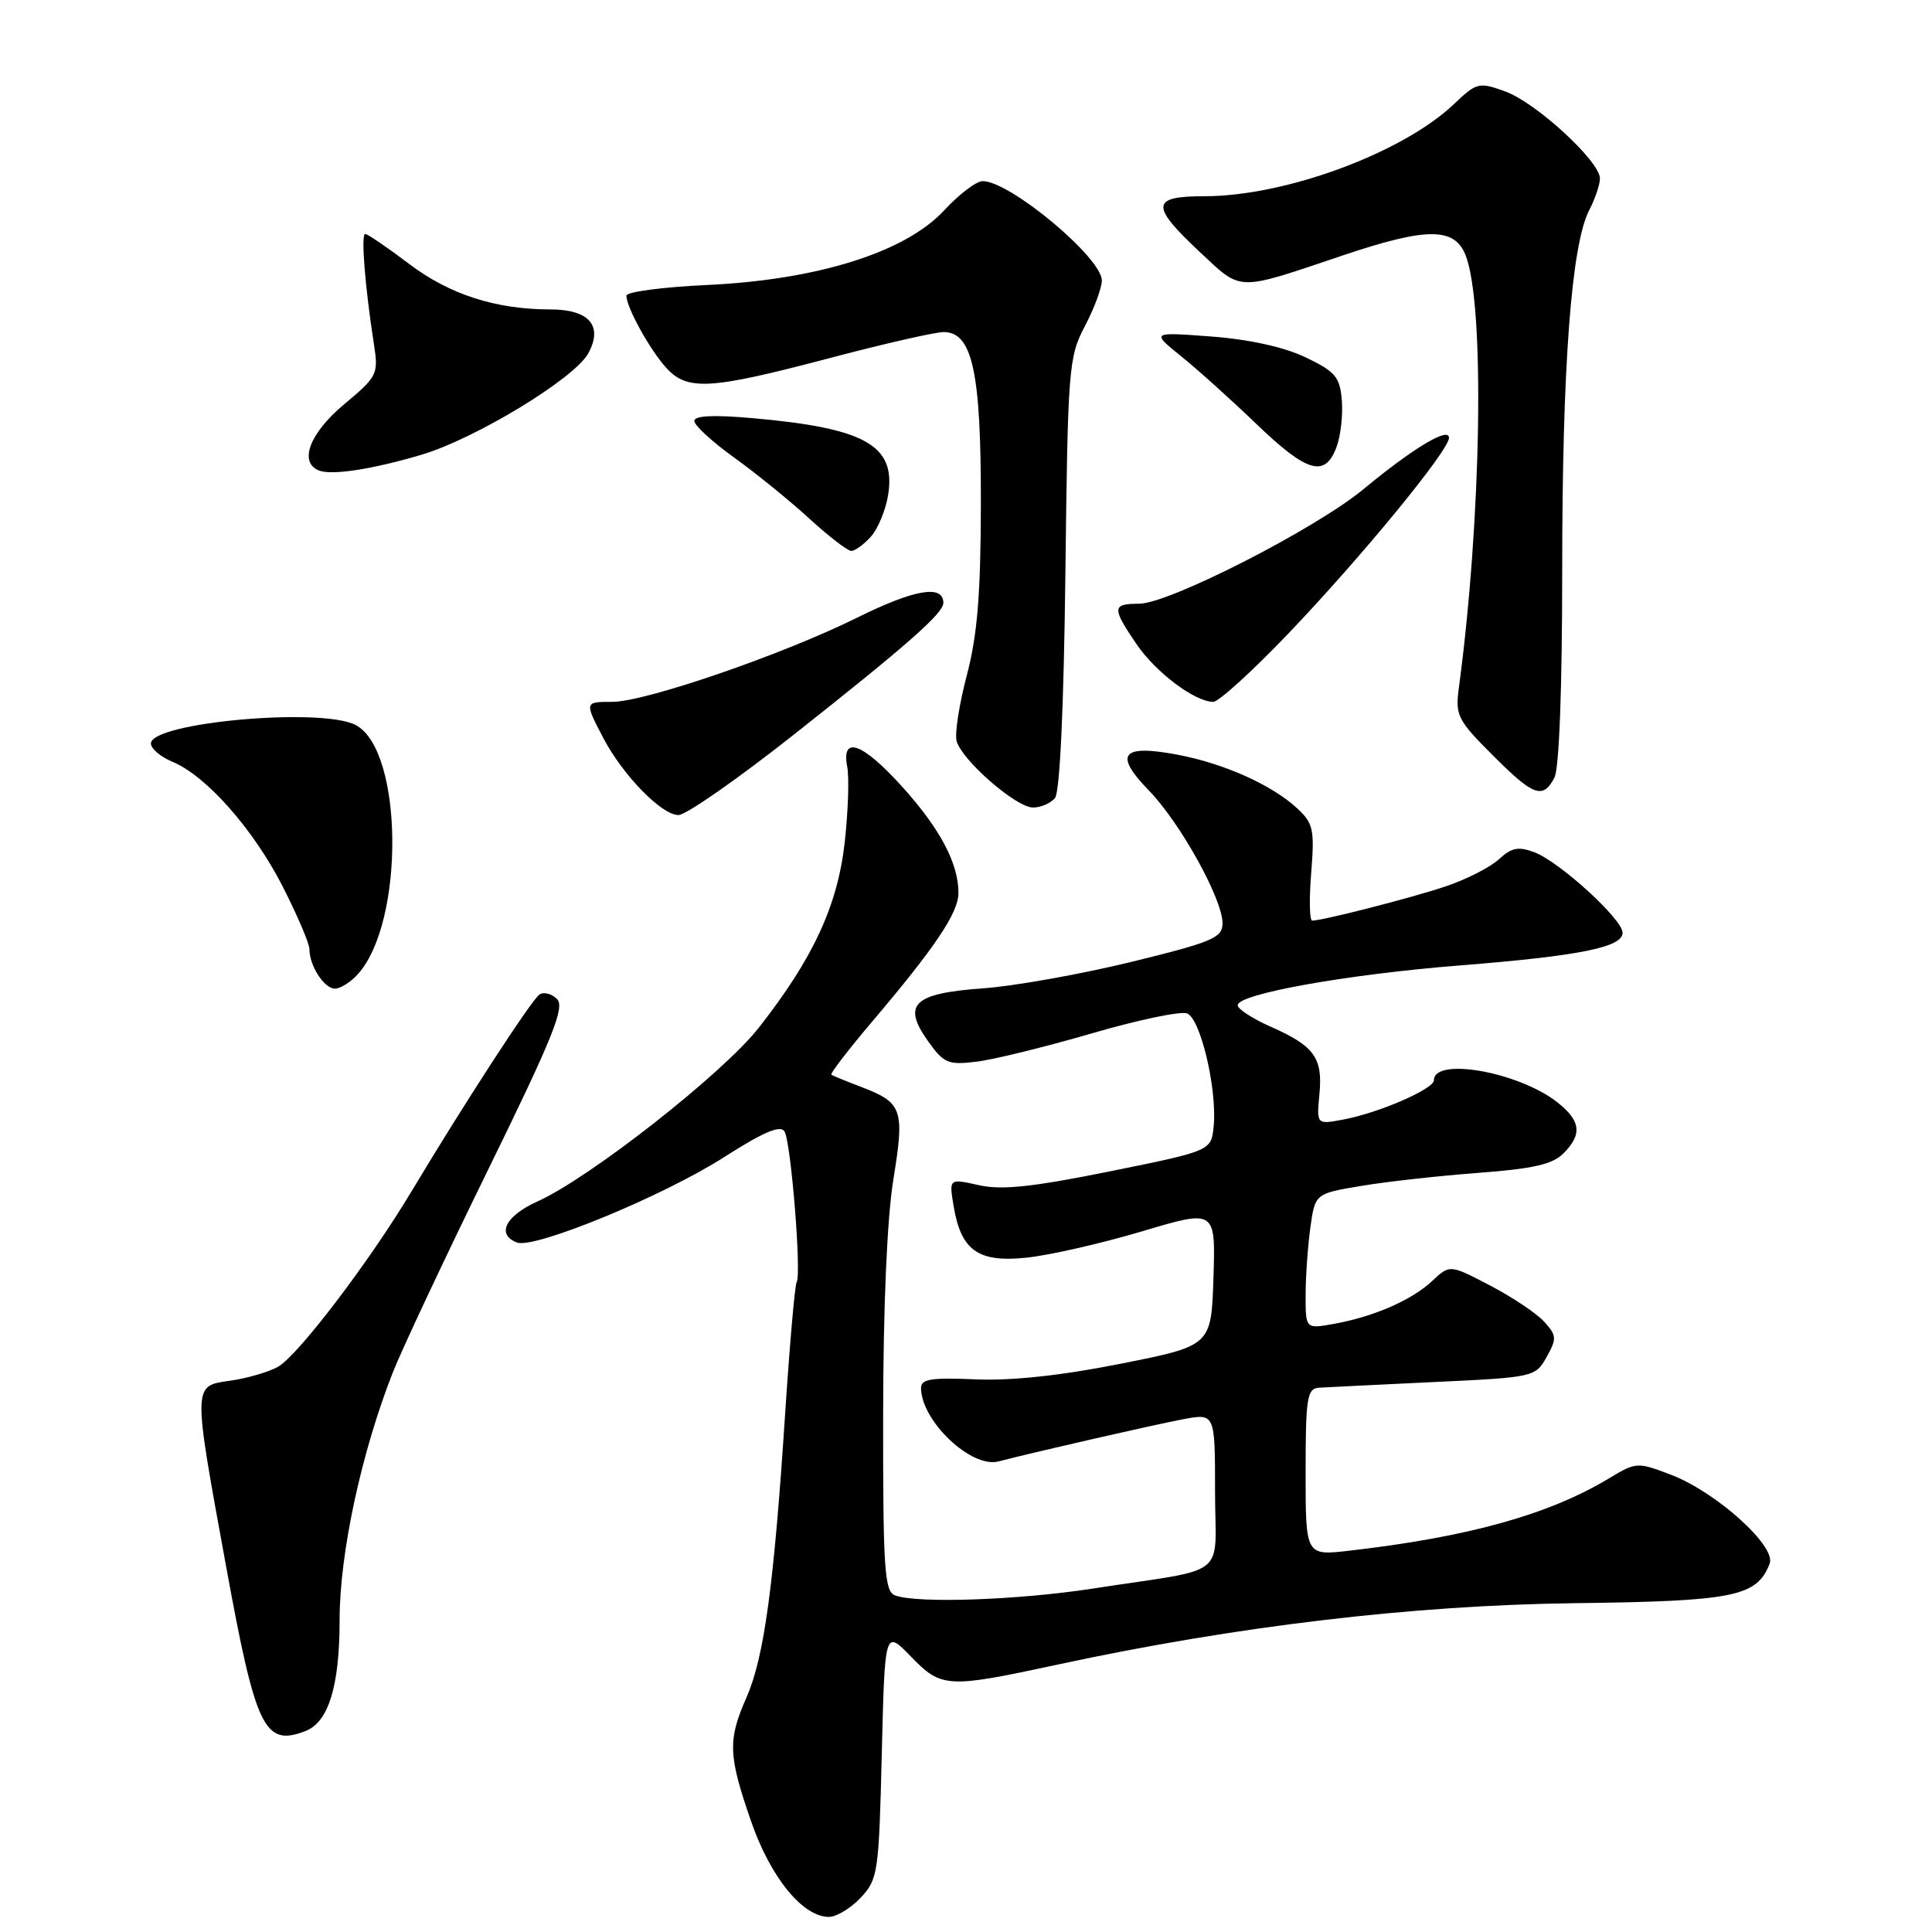 <?xml version="1.0" encoding="UTF-8" standalone="no"?>
<!DOCTYPE svg PUBLIC "-//W3C//DTD SVG 1.1//EN" "http://www.w3.org/Graphics/SVG/1.1/DTD/svg11.dtd" >
<svg xmlns="http://www.w3.org/2000/svg" xmlns:xlink="http://www.w3.org/1999/xlink" version="1.1" viewBox="0 0 256 256">
 <g >
 <path fill="currentColor"
d=" M 114.05 251.45 C 116.33 249.02 116.46 248.16 116.84 232.42 C 117.24 215.94 117.24 215.94 120.67 219.47 C 124.77 223.69 125.46 223.73 140.17 220.56 C 163.79 215.47 187.16 212.70 208.65 212.43 C 229.80 212.17 232.79 211.56 234.49 207.19 C 235.39 204.89 227.42 197.71 221.43 195.42 C 216.96 193.71 216.80 193.72 213.19 195.90 C 205.18 200.71 194.58 203.66 178.75 205.48 C 173.00 206.14 173.00 206.14 173.00 195.07 C 173.00 185.24 173.20 183.99 174.75 183.88 C 175.71 183.82 182.56 183.48 189.97 183.13 C 203.25 182.51 203.45 182.46 204.93 179.82 C 206.30 177.38 206.27 176.96 204.63 175.15 C 203.64 174.05 200.42 171.89 197.47 170.35 C 192.11 167.55 192.11 167.55 189.79 169.72 C 187.08 172.27 182.04 174.47 176.75 175.42 C 173.00 176.09 173.00 176.09 173.00 171.68 C 173.00 169.26 173.28 165.23 173.62 162.72 C 174.25 158.16 174.25 158.16 180.37 157.14 C 183.74 156.57 190.73 155.80 195.89 155.41 C 203.07 154.88 205.72 154.28 207.14 152.86 C 209.69 150.31 209.48 148.52 206.34 146.05 C 201.24 142.04 190.00 140.04 190.00 143.14 C 190.00 144.30 182.67 147.48 177.97 148.35 C 174.45 149.01 174.45 149.01 174.83 144.98 C 175.29 140.16 174.17 138.61 168.37 136.04 C 165.97 134.98 164.00 133.70 164.00 133.20 C 164.00 131.70 178.55 129.10 193.50 127.92 C 209.33 126.66 215.00 125.52 215.00 123.59 C 215.00 121.81 206.67 114.21 203.34 112.94 C 201.20 112.13 200.30 112.30 198.60 113.87 C 197.44 114.93 194.26 116.55 191.53 117.46 C 187.00 118.98 175.40 121.95 173.87 121.99 C 173.52 121.99 173.46 119.14 173.74 115.65 C 174.20 109.95 174.01 109.09 171.93 107.15 C 168.59 104.03 162.24 101.18 156.03 100.00 C 148.60 98.60 147.54 99.92 152.24 104.75 C 156.40 109.04 162.01 119.16 161.99 122.35 C 161.98 124.27 160.66 124.82 149.90 127.46 C 143.26 129.08 134.42 130.66 130.27 130.96 C 121.02 131.62 119.50 133.08 122.97 137.96 C 125.06 140.89 125.63 141.14 129.38 140.68 C 131.65 140.41 138.51 138.72 144.63 136.94 C 150.75 135.15 156.44 133.96 157.29 134.28 C 159.08 134.97 161.29 144.33 160.82 149.22 C 160.50 152.49 160.50 152.49 147.07 155.21 C 136.78 157.29 132.71 157.72 129.70 157.04 C 125.76 156.16 125.76 156.16 126.34 159.70 C 127.31 165.69 129.58 167.32 136.00 166.65 C 139.03 166.34 145.90 164.77 151.29 163.17 C 161.07 160.25 161.07 160.25 160.79 169.29 C 160.50 178.32 160.50 178.32 148.50 180.70 C 140.62 182.27 134.01 182.98 129.25 182.77 C 123.28 182.52 122.01 182.73 122.04 183.98 C 122.14 188.37 128.72 194.57 132.29 193.65 C 137.60 192.28 152.87 188.80 156.75 188.06 C 161.00 187.26 161.00 187.26 161.00 197.58 C 161.00 209.41 163.20 207.65 144.76 210.50 C 134.83 212.03 121.43 212.49 118.58 211.39 C 117.20 210.86 117.00 207.84 117.02 187.64 C 117.03 173.15 117.54 161.42 118.38 156.25 C 119.89 146.95 119.59 146.10 114.00 143.98 C 112.08 143.25 110.35 142.54 110.16 142.40 C 109.97 142.27 112.35 139.17 115.43 135.53 C 123.92 125.53 127.00 120.95 127.00 118.32 C 127.00 114.40 124.57 109.81 119.55 104.25 C 114.29 98.42 111.46 97.39 112.26 101.59 C 112.54 103.02 112.38 107.53 111.93 111.62 C 110.98 120.02 107.75 126.99 100.55 136.17 C 95.79 142.24 78.18 156.06 71.25 159.18 C 66.97 161.11 65.73 163.57 68.50 164.64 C 70.81 165.52 87.89 158.49 95.96 153.32 C 101.17 149.99 103.40 149.04 103.95 149.92 C 104.81 151.32 106.22 168.83 105.56 169.90 C 105.32 170.29 104.63 178.23 104.02 187.55 C 102.55 210.05 101.25 219.59 98.93 224.88 C 96.42 230.56 96.49 232.57 99.50 241.27 C 102.08 248.75 106.35 254.00 109.84 254.00 C 110.84 254.00 112.73 252.85 114.05 251.45 Z  M 40.46 229.38 C 43.53 228.20 45.00 223.44 45.00 214.66 C 45.00 205.86 47.86 192.52 52.04 181.88 C 53.20 178.92 58.86 166.87 64.63 155.09 C 73.26 137.47 74.88 133.45 73.81 132.38 C 73.09 131.66 72.04 131.39 71.47 131.79 C 70.41 132.51 61.37 146.44 54.56 157.81 C 48.94 167.20 39.42 179.70 36.80 181.13 C 35.54 181.82 32.70 182.64 30.50 182.95 C 25.51 183.66 25.52 183.28 29.95 207.50 C 33.89 229.09 35.03 231.46 40.46 229.38 Z  M 47.41 129.09 C 53.64 122.21 53.46 99.46 47.15 96.08 C 42.68 93.69 20.00 95.72 20.00 98.52 C 20.00 99.20 21.28 100.29 22.85 100.94 C 27.32 102.79 33.57 109.86 37.45 117.45 C 39.40 121.28 41.00 125.02 41.00 125.77 C 41.00 127.97 42.96 131.00 44.38 131.00 C 45.10 131.00 46.47 130.14 47.41 129.09 Z  M 105.10 97.41 C 120.28 85.42 125.00 81.26 125.00 79.89 C 125.00 77.42 121.18 78.08 113.56 81.85 C 103.66 86.76 85.50 93.00 81.12 93.00 C 77.44 93.00 77.44 93.01 79.94 97.79 C 82.53 102.73 87.67 108.00 89.90 108.00 C 90.89 108.00 97.73 103.23 105.10 97.41 Z  M 139.79 105.75 C 140.44 104.97 140.96 93.74 141.17 76.00 C 141.49 48.72 141.60 47.32 143.75 43.22 C 144.99 40.86 146.00 38.14 146.00 37.17 C 146.00 34.15 133.83 24.00 130.21 24.00 C 129.37 24.00 127.07 25.75 125.10 27.88 C 119.97 33.42 108.36 37.07 93.75 37.76 C 87.84 38.03 83.00 38.67 83.00 39.18 C 83.00 40.73 86.12 46.37 88.29 48.75 C 91.09 51.81 94.07 51.63 109.74 47.50 C 117.03 45.57 123.91 44.00 125.04 44.00 C 128.85 44.00 130.00 49.30 129.97 66.72 C 129.95 78.76 129.51 84.14 128.12 89.43 C 127.11 93.25 126.50 97.18 126.75 98.17 C 127.42 100.71 134.63 107.00 136.88 107.00 C 137.91 107.00 139.22 106.44 139.79 105.75 Z  M 205.96 103.07 C 206.60 101.88 207.00 91.26 207.00 75.53 C 207.00 48.55 208.21 32.43 210.58 27.85 C 211.36 26.34 212.00 24.45 212.00 23.65 C 212.00 21.38 203.53 13.59 199.46 12.12 C 195.95 10.85 195.68 10.92 192.65 13.80 C 185.84 20.27 170.33 26.00 159.61 26.00 C 152.50 26.00 152.39 27.22 158.98 33.39 C 164.62 38.66 163.69 38.64 177.94 33.84 C 189.00 30.12 192.68 30.10 194.17 33.75 C 196.77 40.12 196.33 68.62 193.29 91.28 C 192.82 94.77 193.18 95.47 197.75 100.03 C 203.21 105.50 204.42 105.94 205.96 103.07 Z  M 170.57 84.10 C 180.27 73.97 192.00 59.69 192.00 58.01 C 192.00 56.52 187.24 59.38 180.69 64.80 C 174.30 70.09 154.89 80.00 150.92 80.00 C 147.35 80.00 147.31 80.52 150.58 85.33 C 153.13 89.09 158.32 92.99 160.77 93.00 C 161.47 93.00 165.88 88.99 170.57 84.10 Z  M 115.39 71.12 C 116.32 70.09 117.35 67.61 117.68 65.60 C 118.74 59.03 114.71 56.73 99.75 55.41 C 94.56 54.95 92.00 55.07 92.00 55.78 C 92.00 56.36 94.36 58.53 97.25 60.61 C 100.14 62.68 104.62 66.32 107.21 68.69 C 109.80 71.06 112.31 73.00 112.80 73.00 C 113.29 73.00 114.45 72.16 115.39 71.12 Z  M 55.87 60.25 C 62.99 58.13 76.08 50.18 77.93 46.85 C 79.96 43.19 78.08 41.00 72.93 41.00 C 65.70 41.00 59.55 39.02 54.20 34.96 C 51.32 32.78 48.70 31.00 48.39 31.00 C 47.81 31.00 48.36 37.98 49.55 45.62 C 50.16 49.59 50.01 49.89 45.59 53.58 C 41.03 57.39 39.56 61.25 42.25 62.34 C 43.94 63.02 49.39 62.18 55.87 60.25 Z  M 177.07 59.31 C 177.64 57.83 177.96 55.01 177.80 53.06 C 177.54 49.94 176.95 49.24 173.00 47.35 C 170.16 45.99 165.55 44.97 160.51 44.59 C 152.53 43.99 152.53 43.99 156.51 47.21 C 158.71 48.98 163.20 53.03 166.50 56.20 C 173.18 62.62 175.55 63.31 177.07 59.31 Z "/>
</g>
</svg>